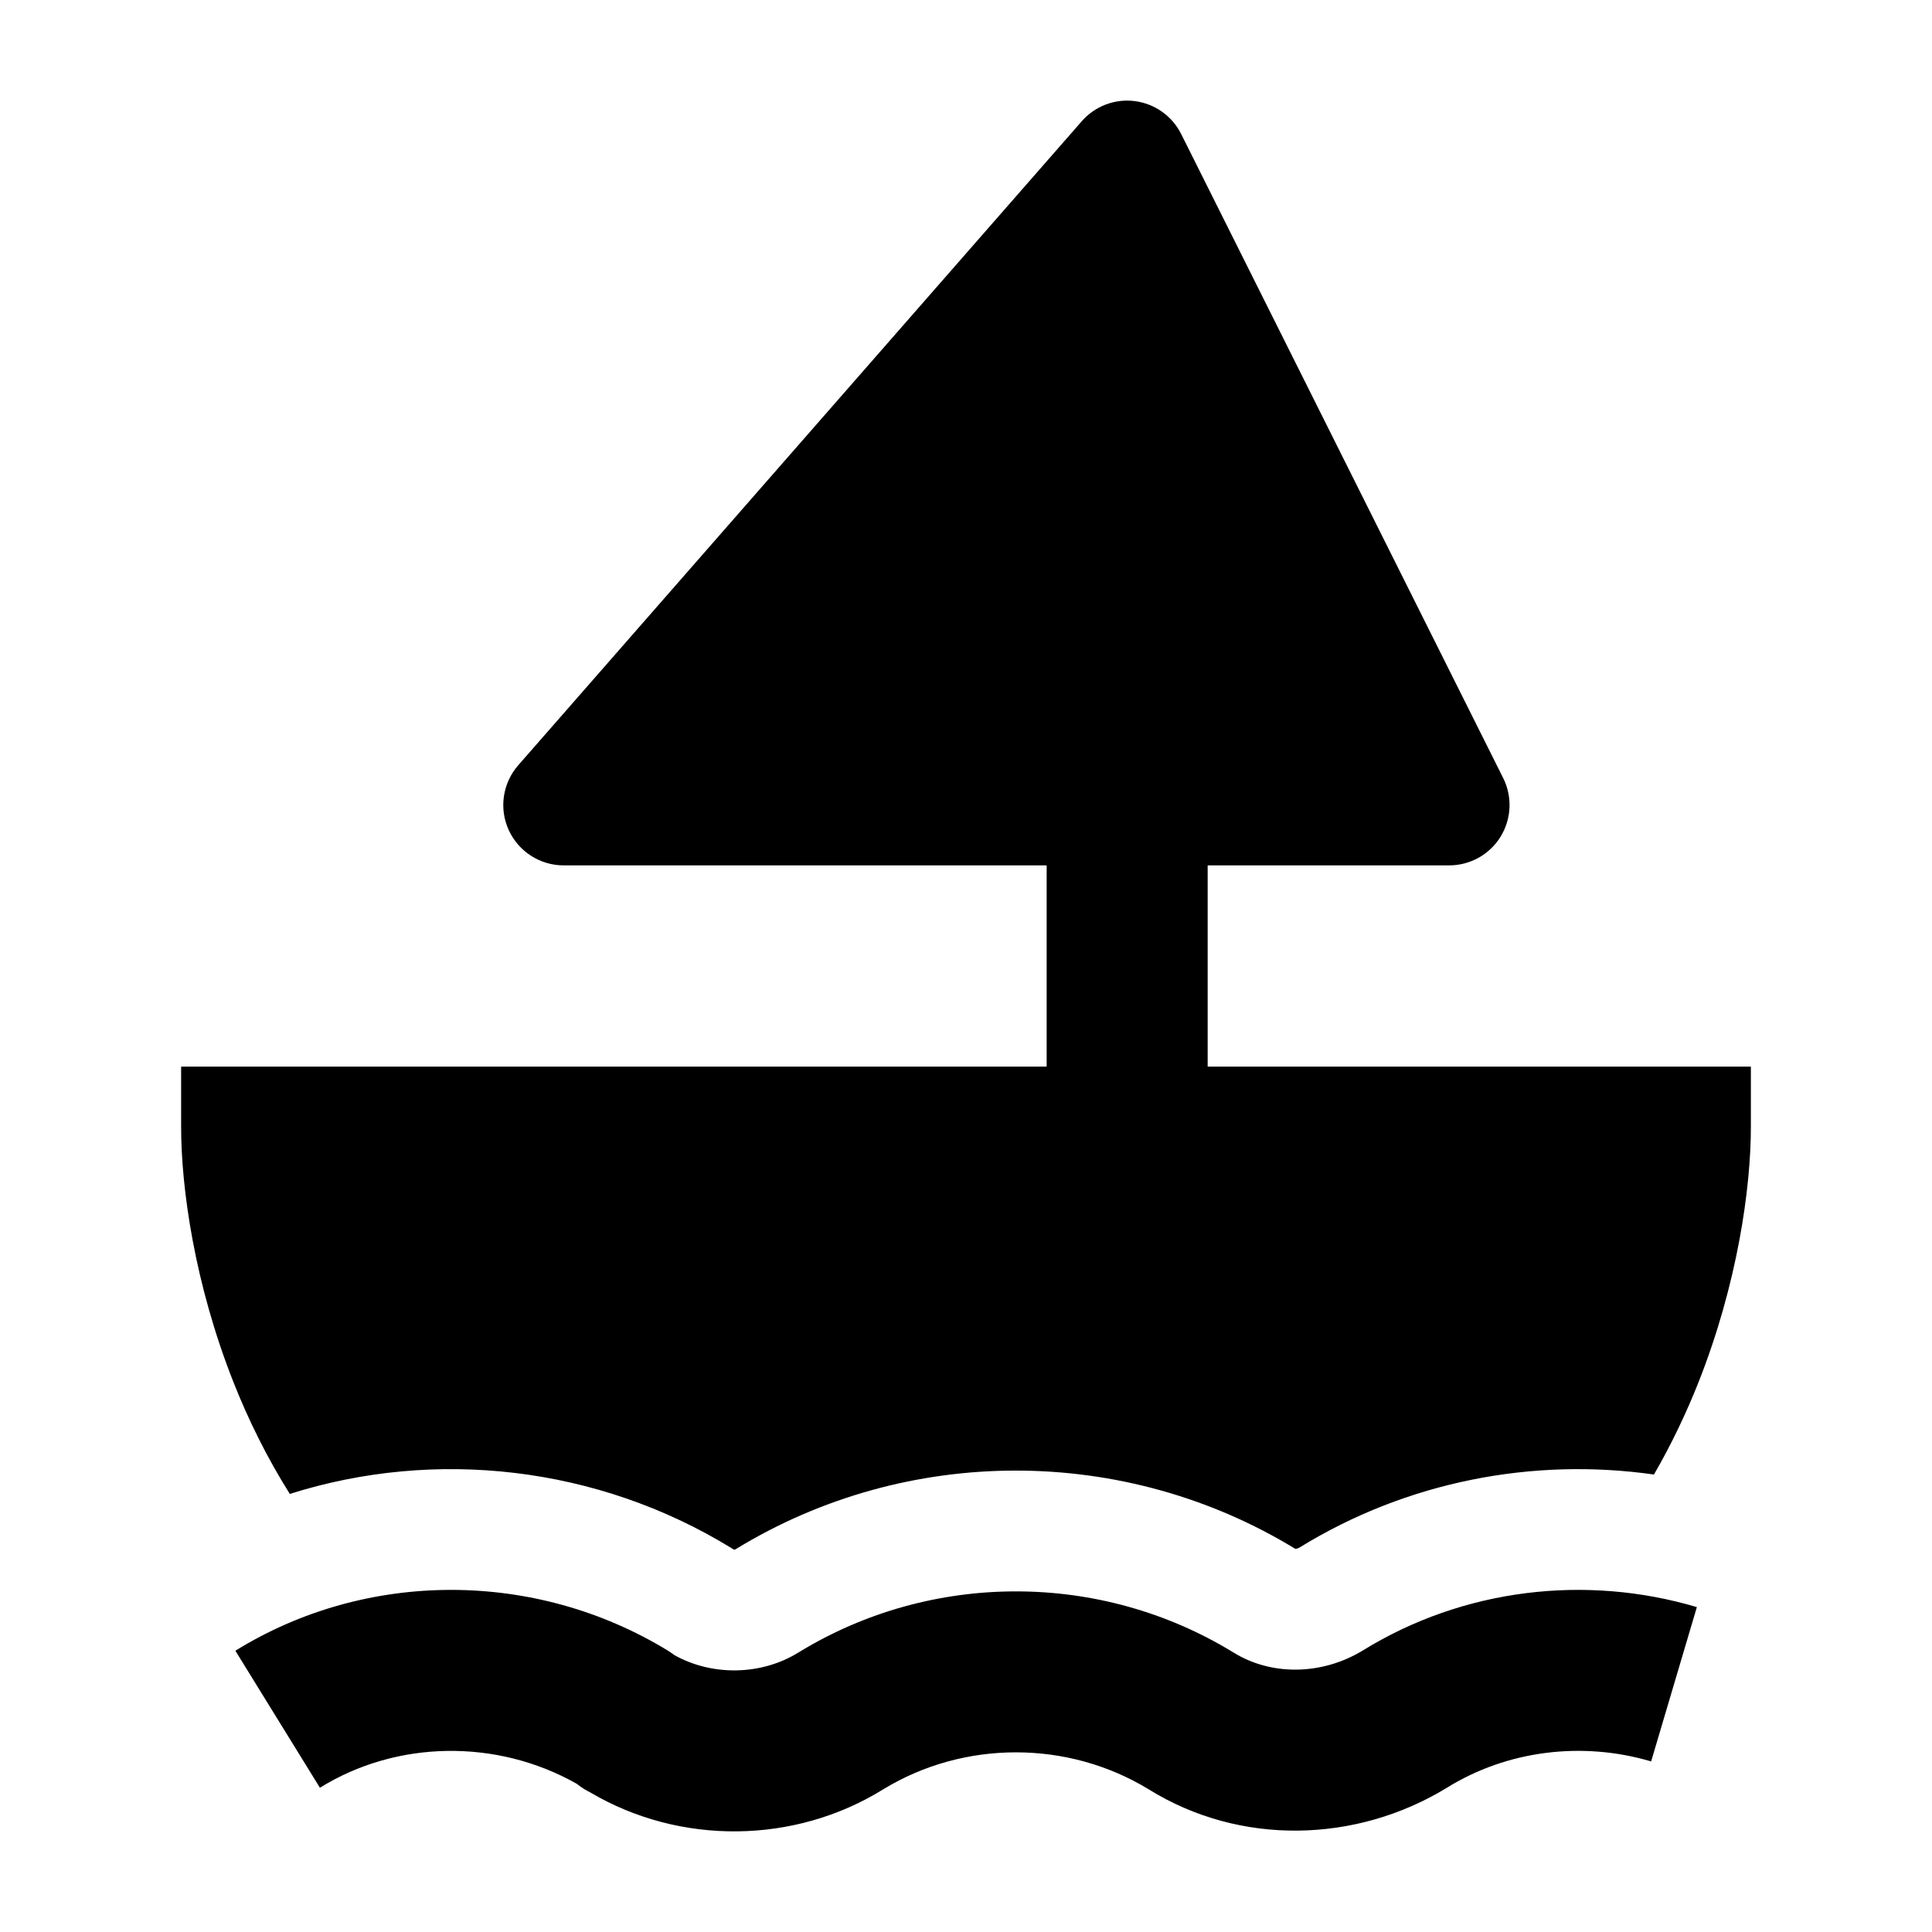 <svg width="24" height="24" viewBox="0 0 24 24" xmlns="http://www.w3.org/2000/svg">
    <path d="M13.002 10.75L7.002 10.75C6.708 10.75 6.441 10.578 6.319 10.31C6.197 10.042 6.244 9.728 6.438 9.506L13.438 1.506C13.602 1.318 13.85 1.224 14.097 1.256C14.345 1.288 14.561 1.441 14.673 1.665L18.673 9.665C18.789 9.897 18.777 10.173 18.64 10.395C18.503 10.616 18.262 10.75 18.002 10.75L15.002 10.75V14H13.002L13.002 10.75Z"/>
    <path d="M2.924 20.506C4.555 19.496 6.655 19.501 8.297 20.505C8.325 20.522 8.351 20.541 8.377 20.56C8.847 20.824 9.46 20.813 9.918 20.528L9.925 20.524C11.571 19.517 13.67 19.517 15.316 20.524L15.323 20.528C15.781 20.813 16.407 20.818 16.924 20.506C18.176 19.731 19.701 19.555 21.079 19.964L20.511 21.881C19.657 21.628 18.723 21.743 17.974 22.208L17.966 22.213C16.847 22.893 15.409 22.935 14.27 22.228C13.266 21.615 11.975 21.615 10.971 22.228C9.872 22.91 8.448 22.924 7.336 22.268C7.283 22.242 7.224 22.206 7.163 22.158C6.169 21.596 4.926 21.617 3.974 22.208L2.924 20.506Z"/>
    <path d="M3.6 18.558C5.411 17.985 7.424 18.214 9.078 19.226C9.091 19.234 9.104 19.242 9.117 19.25L9.121 19.25C9.126 19.25 9.13 19.25 9.133 19.249L9.14 19.244C11.265 17.944 13.966 17.943 16.092 19.241C16.104 19.24 16.122 19.236 16.143 19.224C17.482 18.399 19.048 18.104 20.546 18.317C20.765 17.939 20.947 17.554 21.097 17.177C21.583 15.952 21.75 14.758 21.75 14V13.25L2.25 13.25V14C2.25 14.758 2.417 15.952 2.903 17.177C3.084 17.634 3.314 18.103 3.6 18.558Z"/>
</svg>
